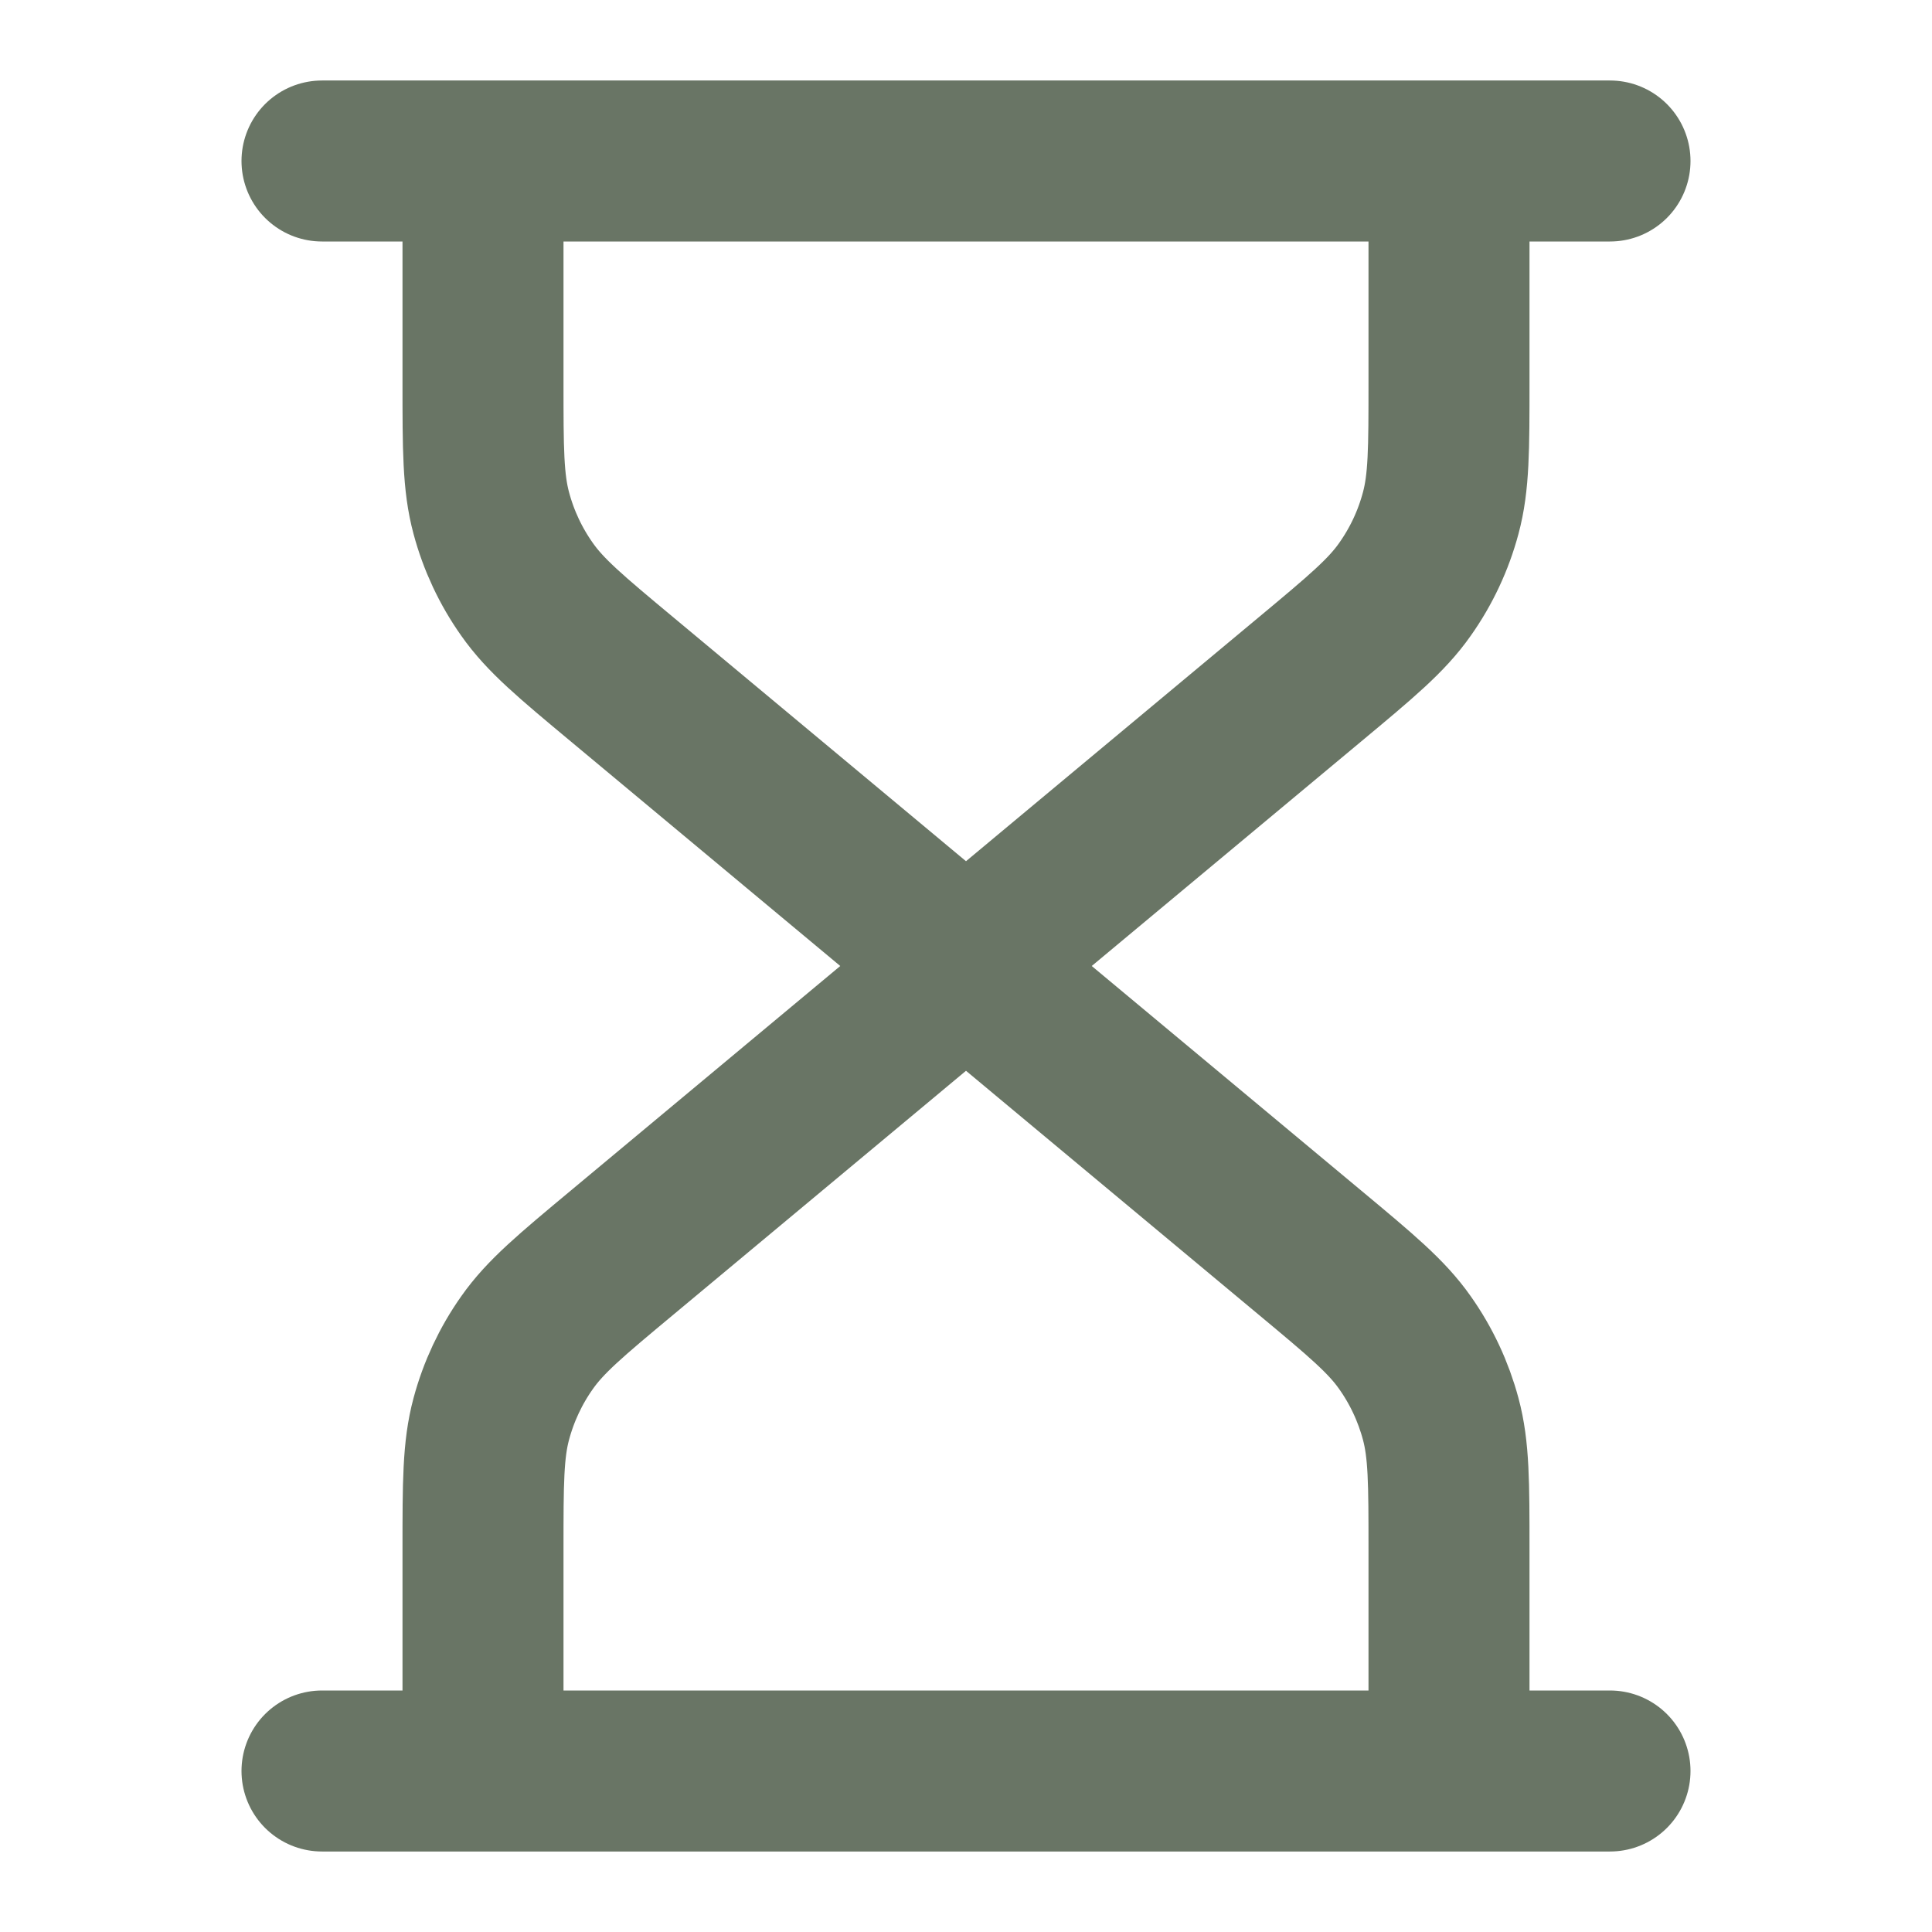 <?xml version="1.0" encoding="UTF-8" standalone="no"?>
<!-- Uploaded to: SVG Repo, www.svgrepo.com, Generator: SVG Repo Mixer Tools -->

<svg
   width="800px"
   height="800px"
   viewBox="0 0 24 24"
   fill="none"
   version="1.1"
   id="svg1"
   sodipodi:docname="timer.svg"
   inkscape:version="1.3.2 (091e20ef0f, 2023-11-25)"
   xmlns:inkscape="http://www.inkscape.org/namespaces/inkscape"
   xmlns:sodipodi="http://sodipodi.sourceforge.net/DTD/sodipodi-0.dtd"
   xmlns="http://www.w3.org/2000/svg"
   xmlns:svg="http://www.w3.org/2000/svg">
  <defs
     id="defs1" />
  <sodipodi:namedview
     id="namedview1"
     pagecolor="#505050"
     bordercolor="#eeeeee"
     borderopacity="1"
     inkscape:showpageshadow="0"
     inkscape:pageopacity="0"
     inkscape:pagecheckerboard="0"
     inkscape:deskcolor="#505050"
     inkscape:zoom="1.5025"
     inkscape:cx="400"
     inkscape:cy="400.33278"
     inkscape:window-width="1448"
     inkscape:window-height="1249"
     inkscape:window-x="0"
     inkscape:window-y="0"
     inkscape:window-maximized="0"
     inkscape:current-layer="svg1" />
  <path
     d="M12 12L7.727 8.439C7.092 7.91 6.775 7.646 6.547 7.321C6.344 7.034 6.194 6.714 6.103 6.374C6 5.991 6 5.578 6 4.752V2M12 12L16.273 8.439C16.908 7.91 17.225 7.646 17.453 7.321C17.656 7.034 17.806 6.714 17.897 6.374C18 5.991 18 5.578 18 4.752V2M12 12L7.727 15.561C7.092 16.09 6.775 16.354 6.547 16.679C6.344 16.966 6.194 17.287 6.103 17.626C6 18.009 6 18.422 6 19.248V22M12 12L16.273 15.561C16.908 16.09 17.225 16.354 17.453 16.679C17.656 16.966 17.806 17.287 17.897 17.626C18 18.009 18 18.422 18 19.248V22M4 2H20M4 22H20"
     stroke="#000000"
     stroke-width="2"
     stroke-linecap="round"
     stroke-linejoin="round"
     id="path1"
     style="stroke:#697565;stroke-opacity:1" />
</svg>
